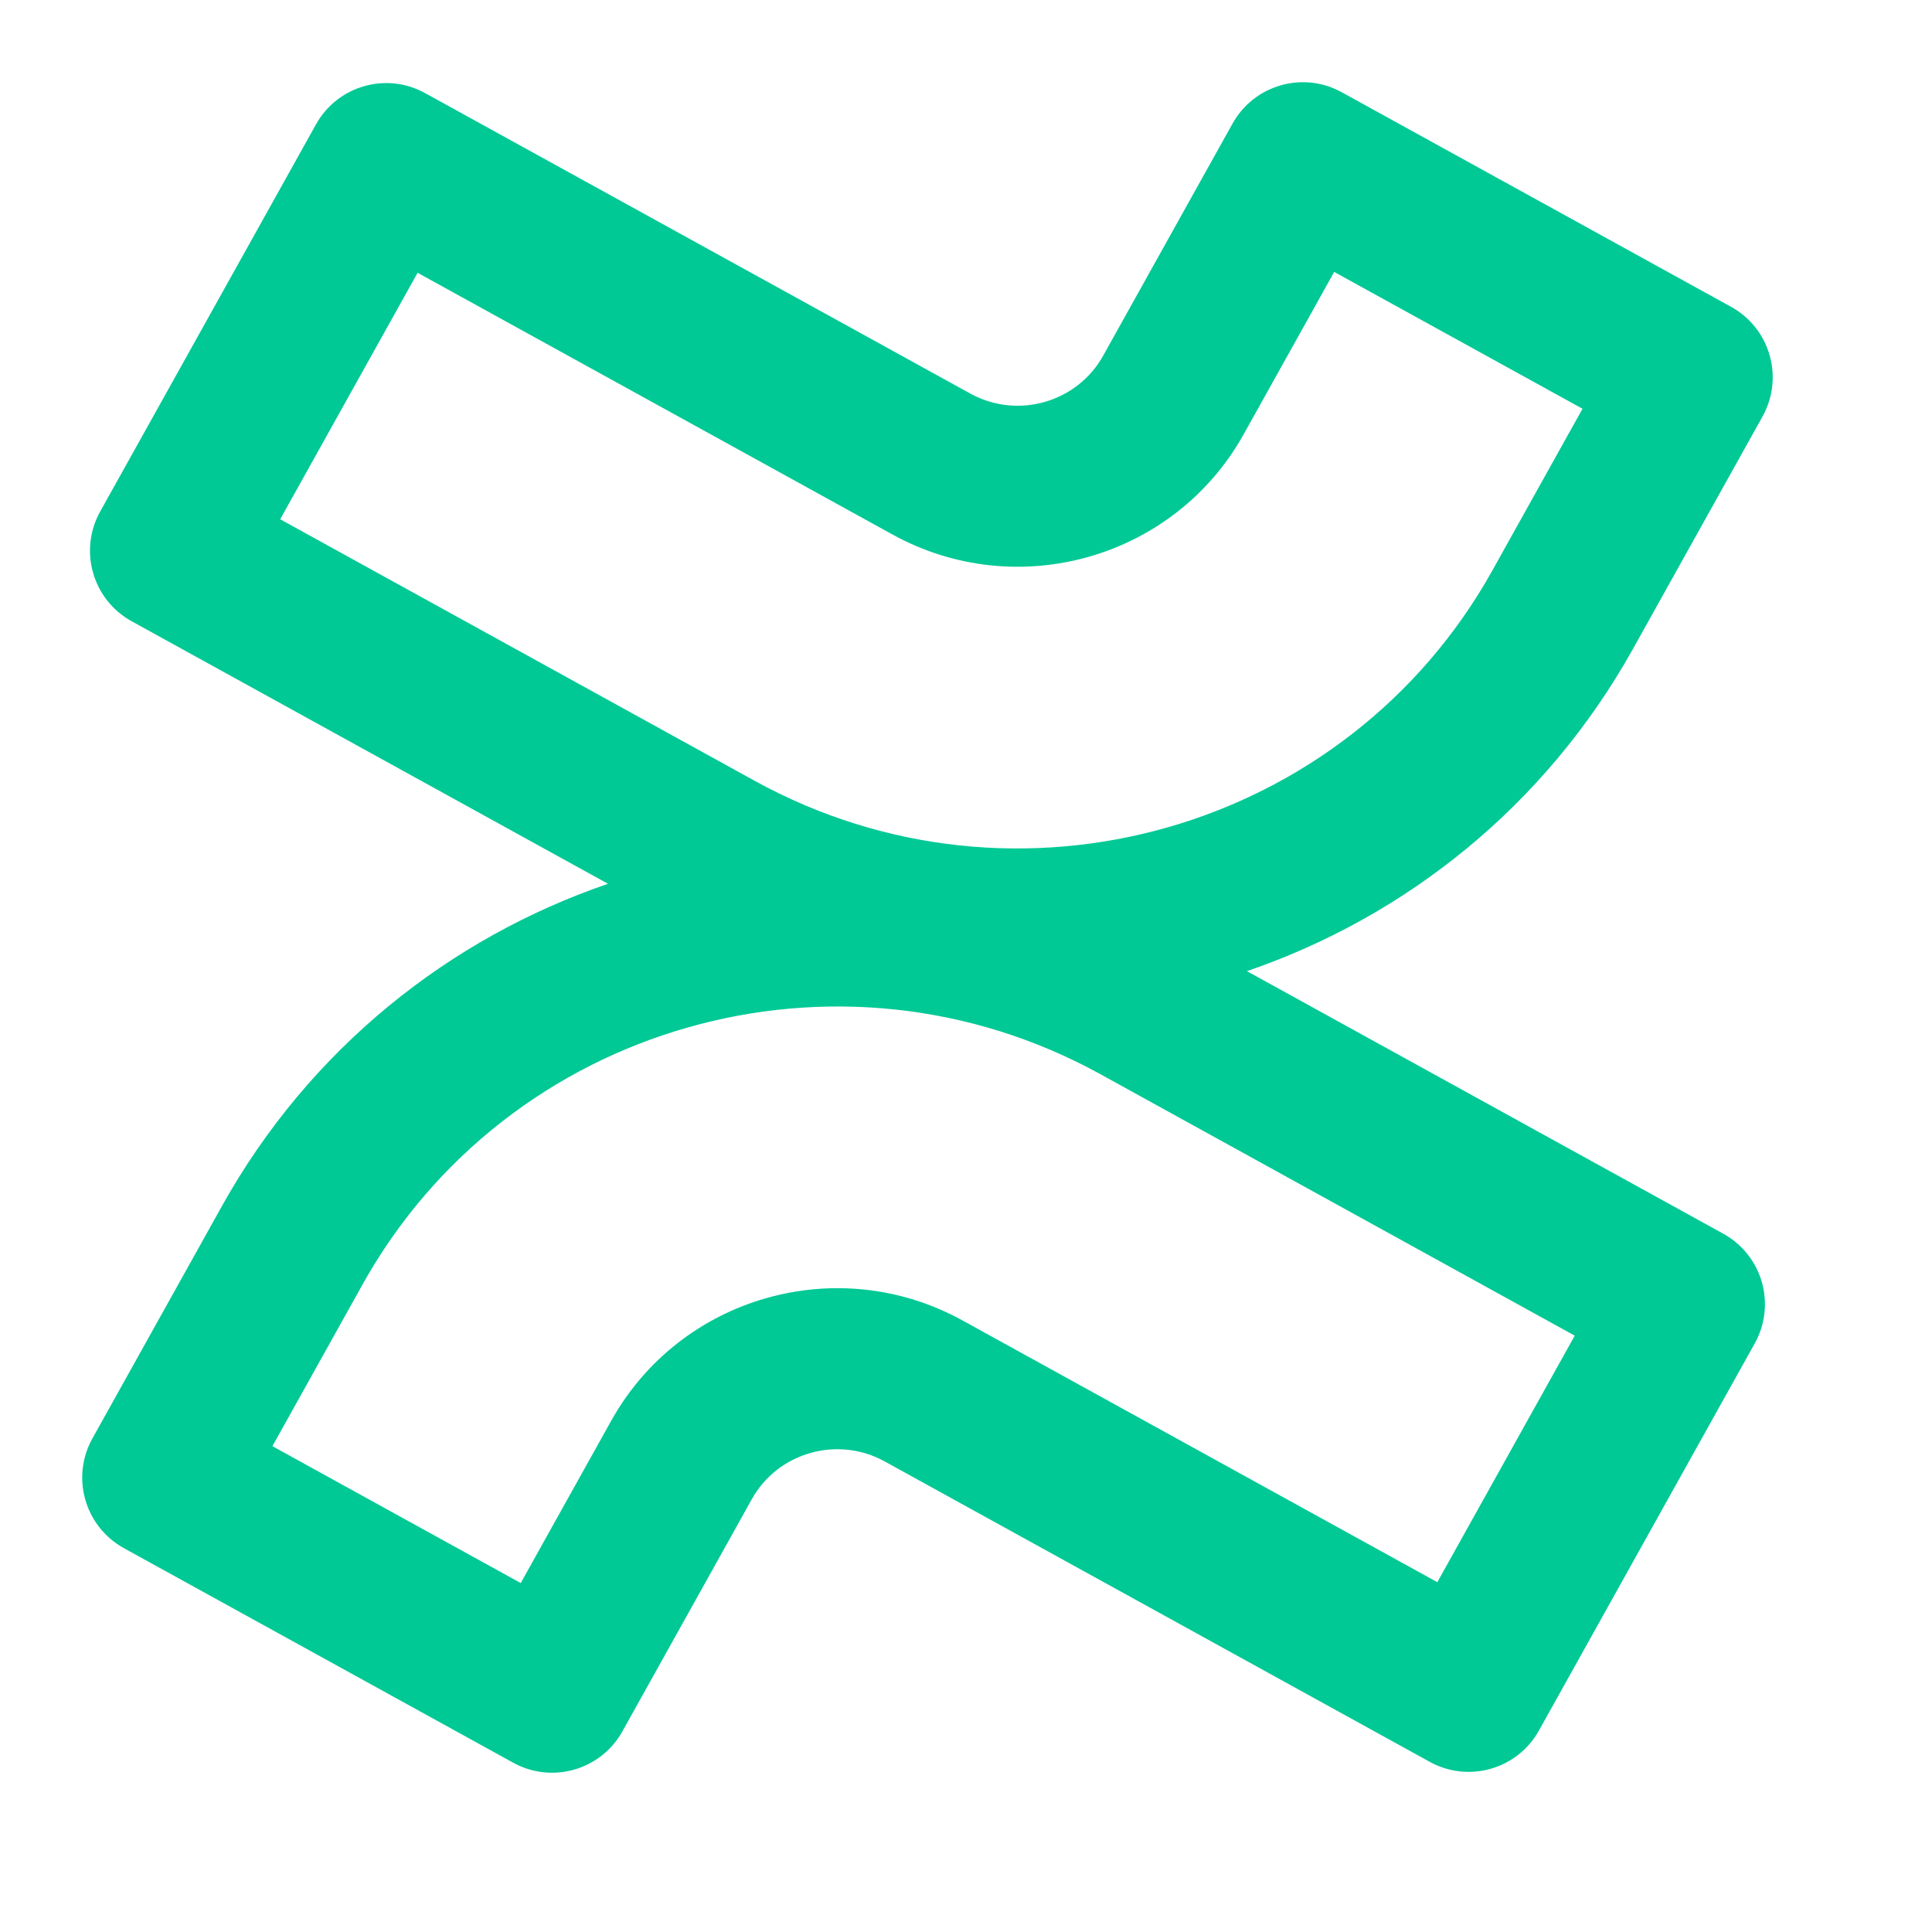 <svg width="47" height="47" viewBox="0 0 47 47" fill="none" xmlns="http://www.w3.org/2000/svg">
<path fill-rule="evenodd" clip-rule="evenodd" d="M29.985 3.005C30.51 2.064 31.697 1.723 32.641 2.244L42.112 7.464C42.568 7.715 42.906 8.138 43.049 8.639C43.193 9.14 43.131 9.677 42.877 10.133L39.727 15.783C37.591 19.614 34.192 22.304 30.334 23.625L41.923 30.013C42.38 30.265 42.717 30.688 42.86 31.188C43.004 31.689 42.942 32.227 42.688 32.681L37.438 42.099C36.914 43.041 35.727 43.381 34.782 42.861L21.523 35.553C20.37 34.917 18.922 35.336 18.29 36.47L15.14 42.121C14.616 43.062 13.428 43.402 12.485 42.882L3.013 37.662C2.557 37.41 2.219 36.987 2.076 36.486C1.932 35.986 1.994 35.448 2.248 34.993L5.398 29.342C7.534 25.511 10.933 22.821 14.791 21.5L3.202 15.113C2.745 14.861 2.408 14.438 2.265 13.937C2.121 13.436 2.183 12.899 2.437 12.444L7.687 3.026C8.211 2.085 9.398 1.744 10.342 2.265L23.602 9.573C24.756 10.209 26.203 9.79 26.835 8.656L29.985 3.005ZM32.457 6.615L30.256 10.563C28.569 13.59 24.743 14.674 21.712 13.003L10.159 6.636L6.816 12.632L18.352 18.991C24.736 22.51 32.774 20.212 36.306 13.876L38.498 9.944L32.457 6.615ZM26.773 26.134C20.389 22.616 12.351 24.914 8.819 31.249L6.627 35.181L12.668 38.511L14.869 34.563C16.557 31.536 20.382 30.451 23.414 32.122L34.966 38.49L38.309 32.493L26.773 26.134Z" fill="#00C996"/>
</svg>
